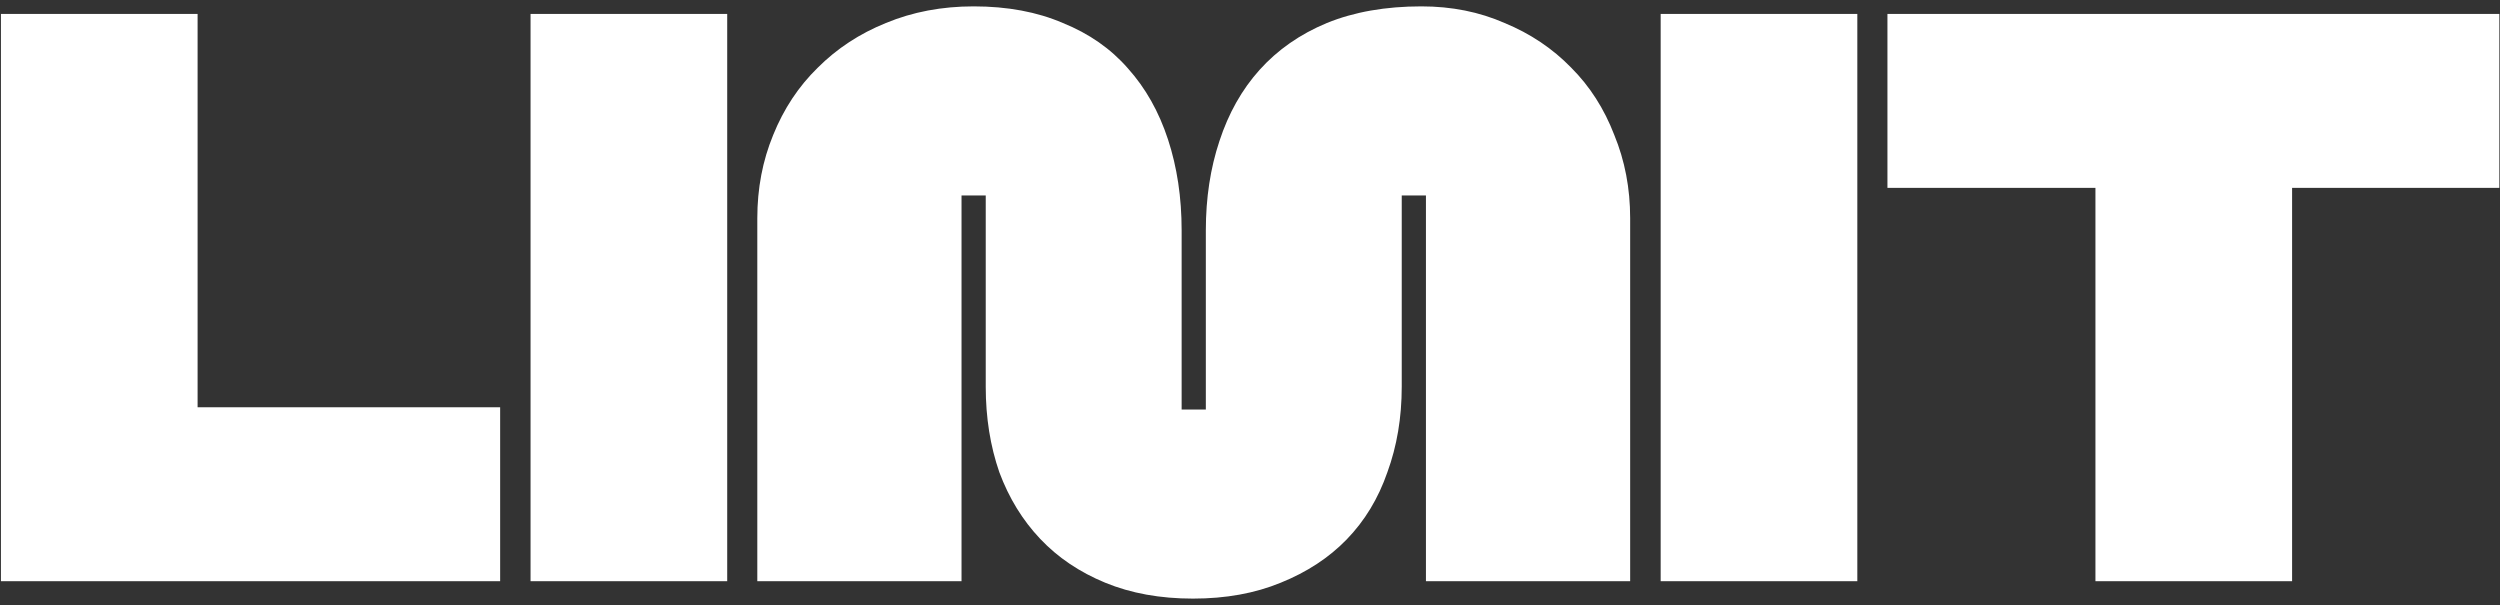 <svg width="314" height="76" viewBox="0 0 314 76" fill="none" xmlns="http://www.w3.org/2000/svg">
<rect x="0" y="0" width="314" height="76" fill="#333333" stroke="none"/>
<path d="M62.818 73H0.118V1.75H24.818V51.15H62.818V73ZM91.337 73H66.637V1.75H91.337V73ZM204.748 73H179.098V24.55H176.058V48.585C176.058 52.448 175.457 56.027 174.253 59.32C173.113 62.613 171.403 65.432 169.123 67.775C166.907 70.055 164.152 71.86 160.858 73.19C157.628 74.52 153.955 75.185 149.838 75.185C145.722 75.185 142.048 74.52 138.818 73.19C135.588 71.86 132.865 70.023 130.648 67.68C128.432 65.337 126.722 62.55 125.518 59.32C124.378 56.027 123.808 52.448 123.808 48.585V24.55H120.768V73H95.118V27.4C95.118 23.663 95.783 20.18 97.113 16.95C98.443 13.657 100.312 10.838 102.718 8.495C105.125 6.088 107.975 4.22 111.268 2.89C114.625 1.497 118.298 0.8 122.288 0.8C126.532 0.8 130.268 1.497 133.498 2.89C136.792 4.22 139.515 6.12 141.668 8.59C143.885 11.06 145.563 14.037 146.703 17.52C147.843 21.003 148.413 24.803 148.413 28.92V51.435H151.453V28.92C151.453 24.867 152.023 21.13 153.163 17.71C154.303 14.227 155.982 11.25 158.198 8.78C160.478 6.247 163.297 4.283 166.653 2.89C170.073 1.497 174.032 0.8 178.528 0.8C182.328 0.8 185.812 1.497 188.978 2.89C192.208 4.22 194.995 6.088 197.338 8.495C199.682 10.838 201.487 13.657 202.753 16.95C204.083 20.18 204.748 23.663 204.748 27.4V73ZM233.28 73H208.58V1.75H233.28V73ZM287.887 73H263.187V23.6H237.062V1.75H313.917V23.6H287.887V73Z" fill="white"/>
</svg>
